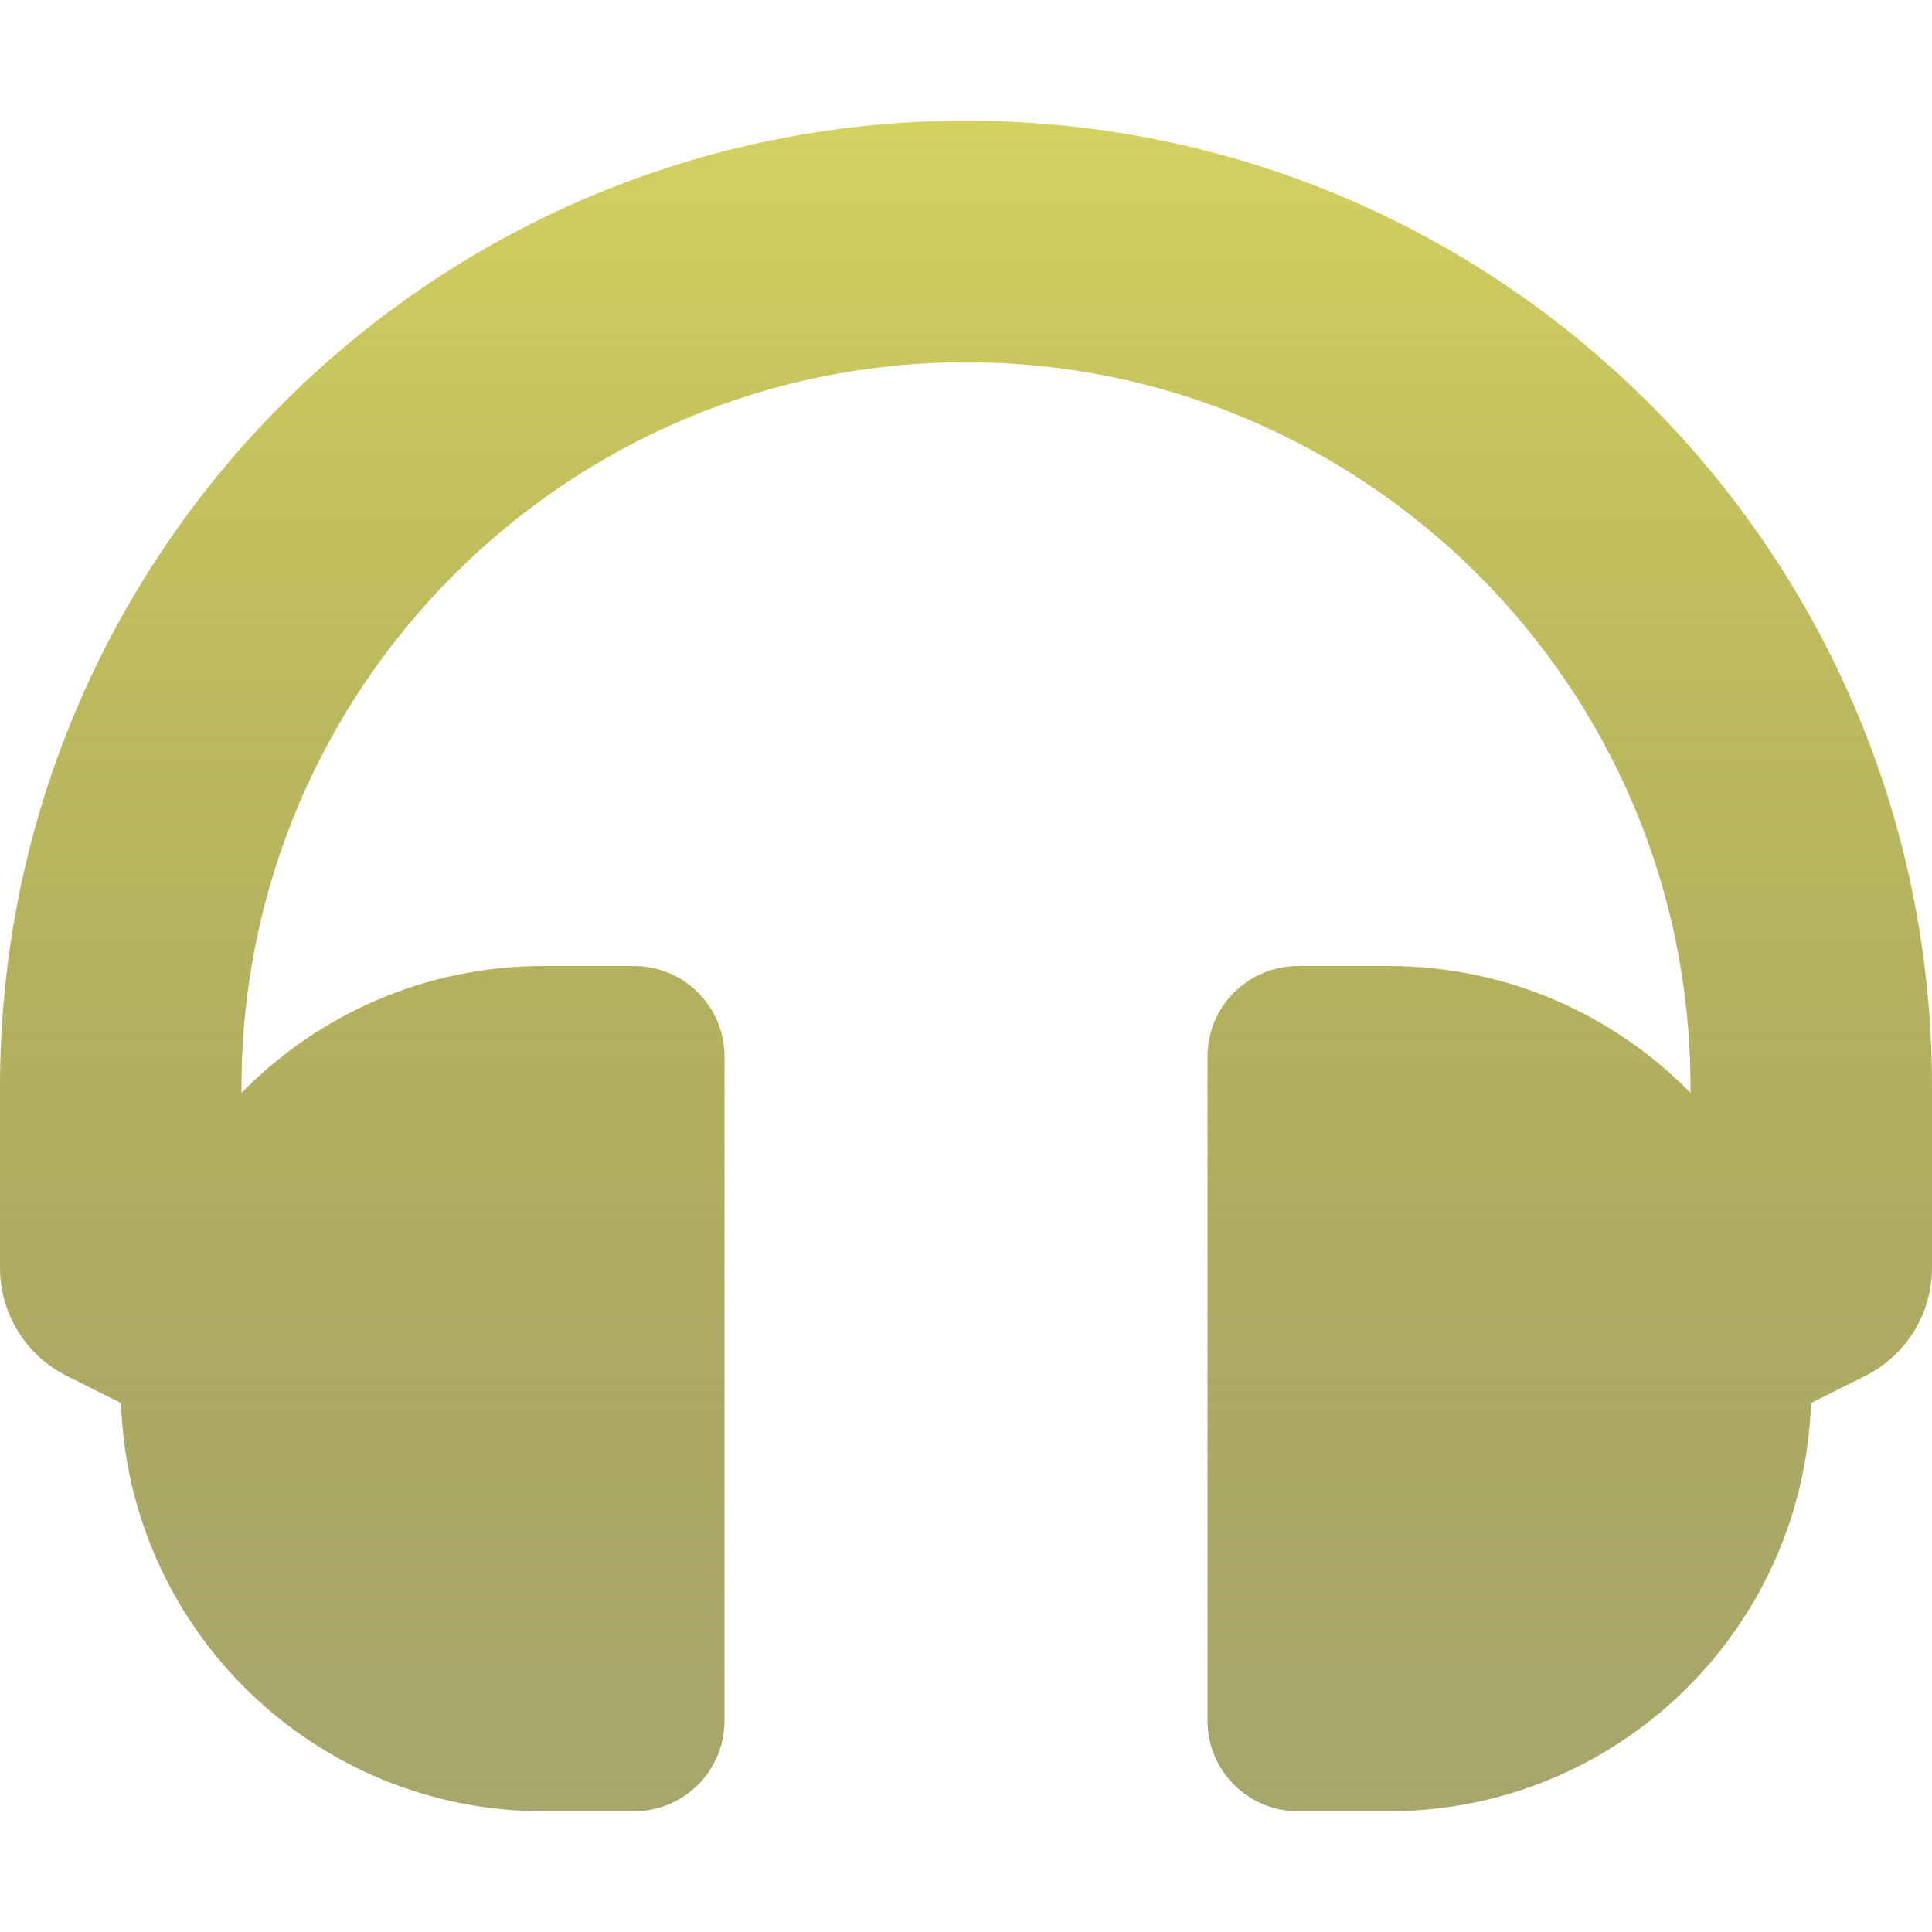 <svg width="50" height="50" viewBox="0 0 50 50" fill="none" xmlns="http://www.w3.org/2000/svg">
<g clip-path="url(#clip0)">
<path d="M25 3.125C11.184 3.125 2.59555e-10 14.306 2.59555e-10 28.125V32.812C-7.47831e-06 33.393 0.162 33.962 0.467 34.455C0.772 34.949 1.208 35.348 1.727 35.608L3.132 36.31C3.328 42.178 8.147 46.875 14.062 46.875H16.406C17.701 46.875 18.75 45.826 18.75 44.531V27.344C18.75 26.049 17.701 25 16.406 25H14.062C11.002 25 8.235 26.258 6.25 28.284V28.125C6.25 17.786 14.661 9.375 25 9.375C35.339 9.375 43.75 17.786 43.75 28.125V28.284C41.765 26.258 38.998 25 35.938 25H33.594C32.299 25 31.25 26.049 31.25 27.344V44.531C31.25 45.826 32.299 46.875 33.594 46.875H35.938C41.853 46.875 46.672 42.178 46.868 36.31L48.273 35.608C48.792 35.348 49.228 34.949 49.533 34.455C49.838 33.962 50 33.393 50 32.812V28.125C50 14.309 38.819 3.125 25 3.125Z" fill="url(#paint0_linear)"/>
</g>
<defs>
<linearGradient id="paint0_linear" x1="25" y1="3.125" x2="25" y2="46.875" gradientUnits="userSpaceOnUse">
<stop stop-color="#D3D160"/>
<stop offset="1" stop-color="#736F12" stop-opacity="0.62"/>
</linearGradient>
<clipPath id="clip0">
<rect width="50" height="50" fill="white"/>
</clipPath>
</defs>
</svg>
